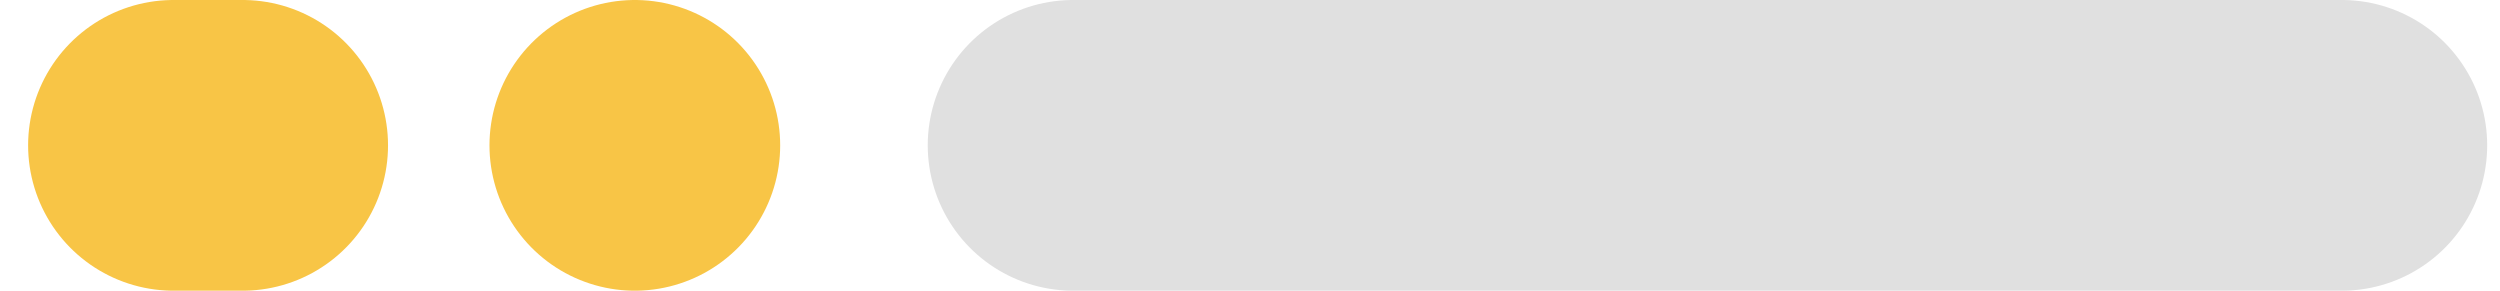 <svg width="86" height="10" viewBox="0 0 86 10" fill="none" xmlns="http://www.w3.org/2000/svg">
<path d="M36.914 5H80.559" stroke="#E0E0E0" stroke-width="10" stroke-linecap="round"/>
<path d="M8.348 5L5.967 5" stroke="#F8C546" stroke-width="10" stroke-linecap="round"/>
<path d="M21.838 5H21.838" stroke="#F8C546" stroke-width="10" stroke-linecap="round"/>
</svg>
